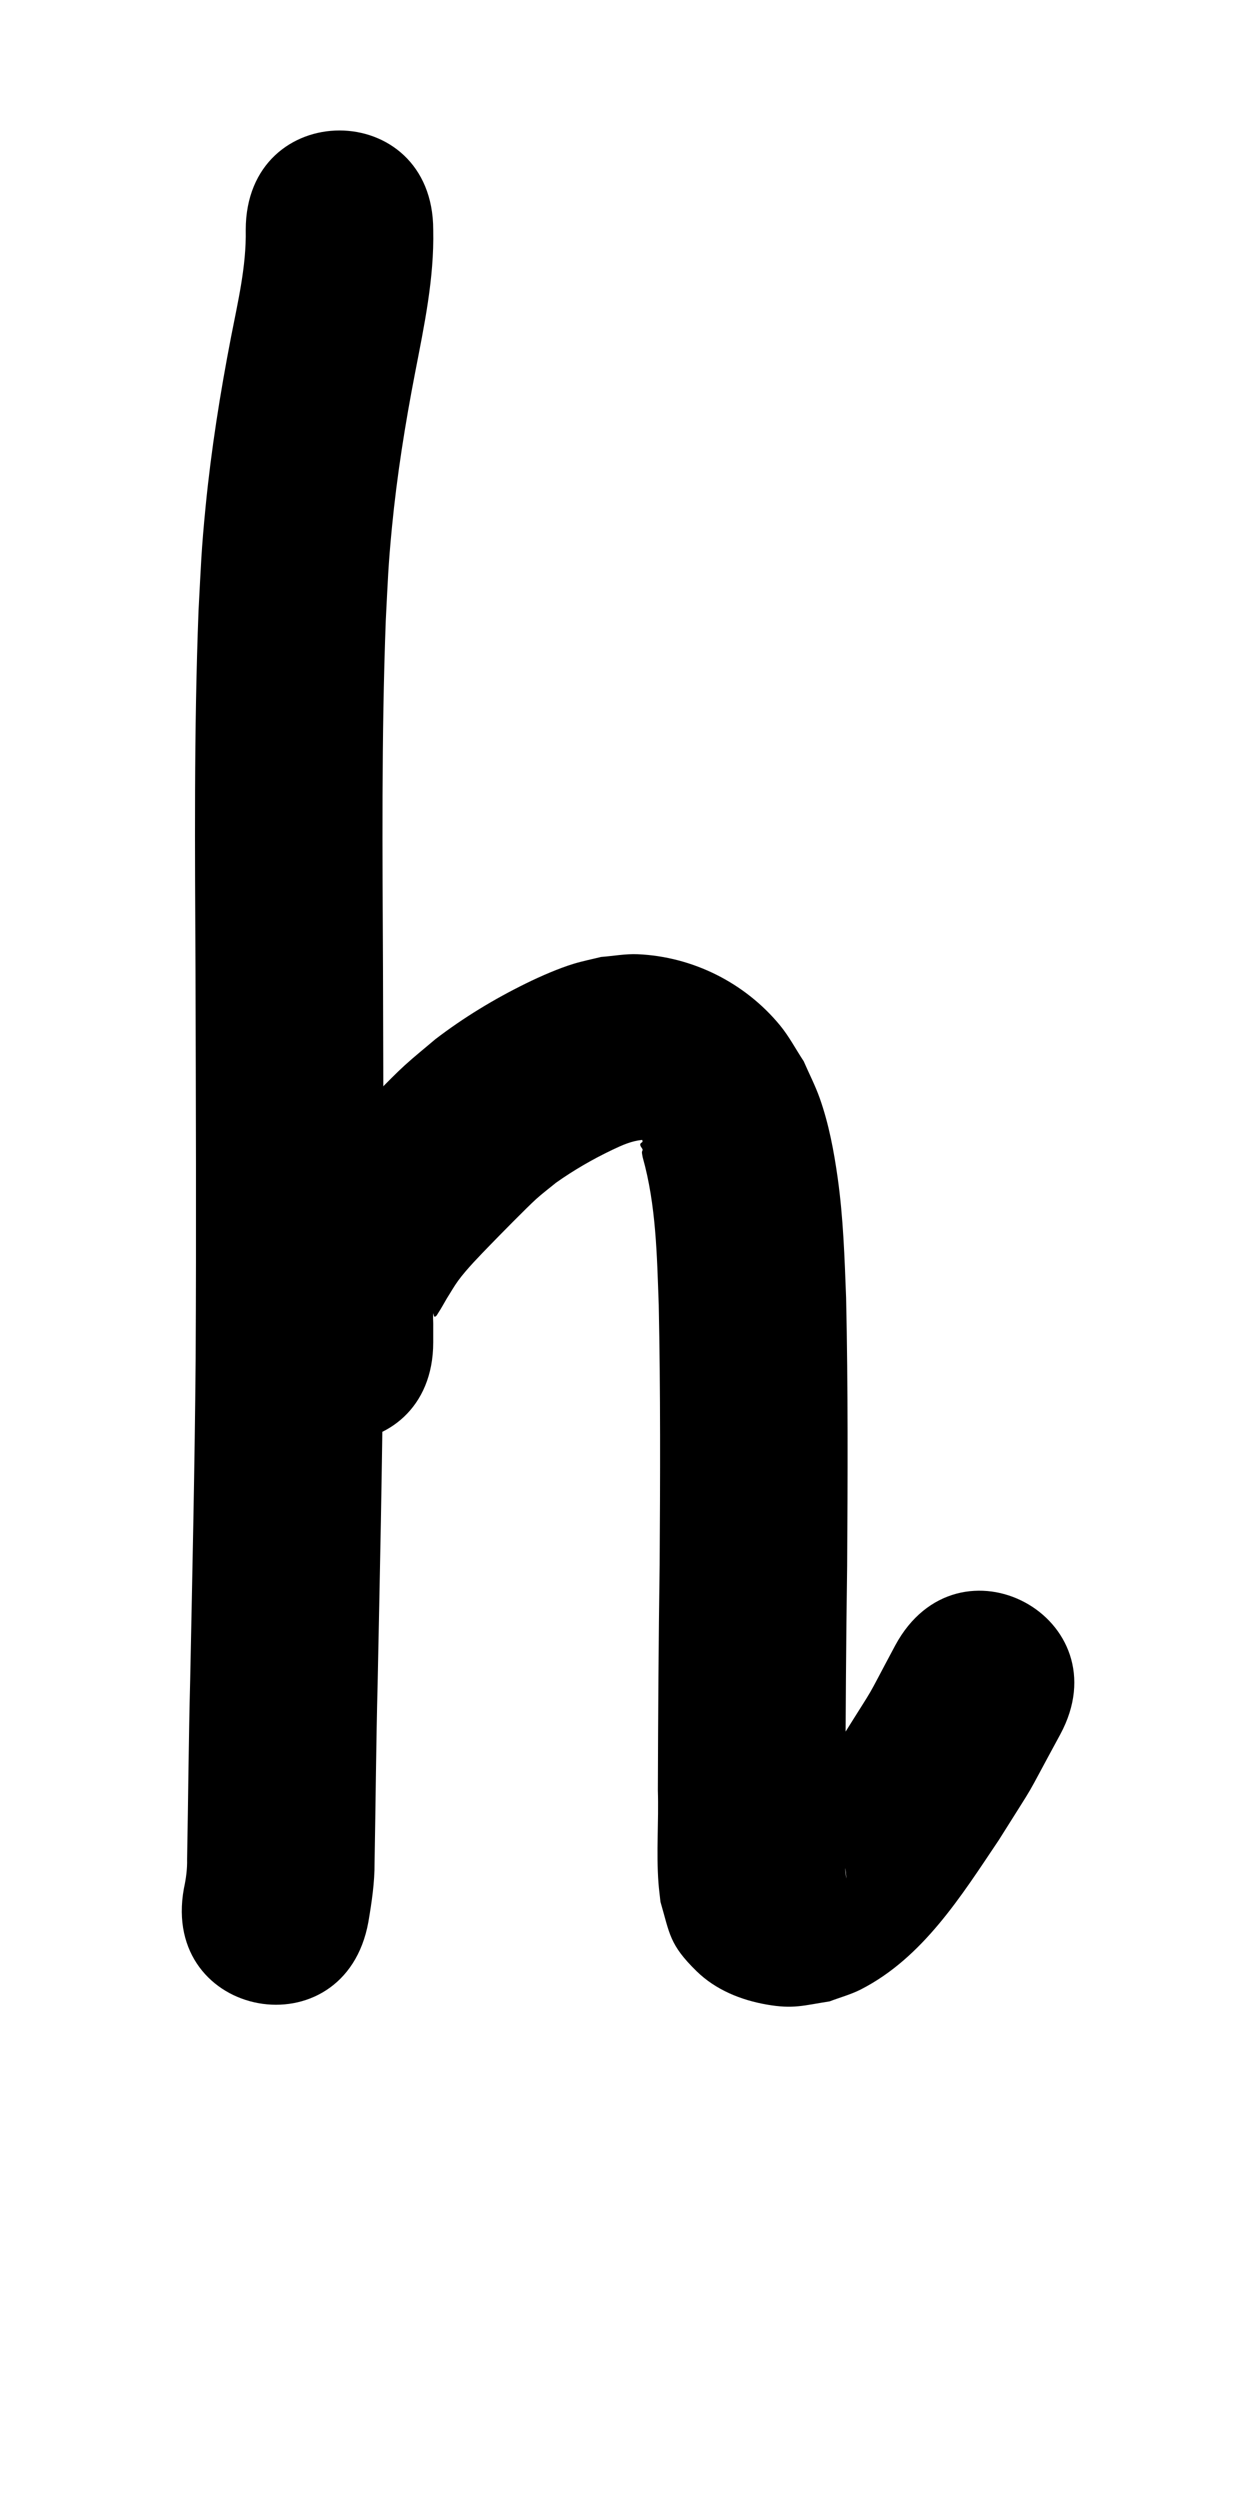 <?xml version="1.0" ?>
<svg xmlns="http://www.w3.org/2000/svg" width="500" height="1000">
<path d="m 98.292,91.965 c 0.283,14.492 -3.146,28.741 -5.888,42.881 -4.321,22.371 -7.905,44.897 -10.141,67.579 -1.775,18.005 -1.863,23.505 -2.844,41.721 -1.864,48.121 -1.437,96.29 -1.219,144.435 0.151,51.621 0.334,103.242 0.06,154.863 -0.361,42.837 -1.318,85.666 -2.188,128.494 -0.622,23.89 -0.782,47.788 -1.232,71.681 0.098,4.015 -0.445,7.92 -1.291,11.817 -9.46,52.182 64.337,65.561 73.797,13.378 v 0 c 1.335,-7.876 2.531,-15.774 2.48,-23.793 0.443,-23.852 0.613,-47.71 1.229,-71.56 0.878,-43.204 1.842,-86.408 2.202,-129.62 0.274,-51.867 0.094,-103.733 -0.059,-155.6 -0.212,-46.707 -0.635,-93.436 1.115,-140.121 0.836,-16.01 0.934,-21.395 2.463,-37.169 2.012,-20.762 5.3,-41.377 9.26,-61.85 3.643,-18.846 7.685,-37.832 7.255,-57.136 0,-53.033 -75,-53.033 -75,0 z"/>
<path d="m 173.292,536.906 c 0.016,-2.453 -0.021,-4.907 0,-7.36 0.012,-1.385 -0.207,-2.798 0.073,-4.154 0.094,-0.456 0.053,1.348 0.517,1.299 0.682,-0.071 1.03,-0.929 1.409,-1.501 1.244,-1.877 2.293,-3.877 3.439,-5.816 1.498,-2.348 2.858,-4.79 4.494,-7.044 3.413,-4.701 8.889,-10.247 12.752,-14.244 3.375,-3.491 14.729,-15.057 18.435,-18.418 2.551,-2.314 5.317,-4.379 7.976,-6.568 7.123,-5.044 14.7,-9.432 22.58,-13.182 3.999,-1.903 7.525,-3.495 11.9,-3.966 0.043,0.236 0.229,0.49 0.13,0.708 -0.167,0.366 -0.694,0.489 -0.845,0.861 -0.342,0.841 0.758,1.696 0.887,2.299 0.075,0.352 -0.276,0.686 -0.271,1.046 0.009,0.697 0.208,1.379 0.312,2.068 5.383,19.147 5.699,39.302 6.415,59.045 0.721,34.634 0.585,69.282 0.364,103.921 -0.437,30.077 -0.613,60.158 -0.715,90.238 0.388,12.345 -0.676,24.777 0.25,37.111 0.189,2.511 0.534,5.008 0.8,7.511 3.724,12.771 3.521,17.051 14.454,27.735 7.653,7.478 17.757,11.537 28.061,13.333 10.673,1.861 14.634,0.353 25.163,-1.286 4.154,-1.589 8.502,-2.743 12.463,-4.768 24.807,-12.685 40.164,-37.395 55.167,-59.715 16.763,-26.742 8.507,-12.679 24.597,-42.287 25.184,-46.672 -40.82,-82.288 -66.004,-35.616 v 0 c -13.251,24.772 -6.272,12.732 -20.893,36.145 -3.928,5.879 -10.924,16.606 -15.607,22.864 -1.523,2.035 -3.209,3.943 -4.814,5.915 -1.208,1.229 -2.567,2.326 -3.625,3.686 -0.517,0.666 2.957,3.007 2.467,0.557 0.976,0.062 1.964,0.025 2.929,0.185 2.13,0.353 5.365,1.623 6.97,2.766 6.851,4.88 8.722,7.374 12.161,15.619 0.712,1.707 0.614,3.647 0.921,5.47 -0.803,-2.751 -0.483,-7.718 -0.498,-10.453 -0.045,-8.173 0.058,-16.346 0.039,-24.519 0.102,-30.006 0.279,-60.012 0.714,-90.015 0.226,-35.727 0.37,-71.463 -0.414,-107.183 -0.61,-16.06 -1.13,-32.144 -3.379,-48.083 -1.51,-10.701 -3.538,-21.541 -7.147,-31.769 -1.795,-5.086 -4.291,-9.896 -6.436,-14.844 -3.176,-4.806 -5.862,-9.975 -9.528,-14.419 -14.024,-17 -34.862,-27.429 -56.875,-28.393 -4.884,-0.214 -9.752,0.724 -14.627,1.086 -3.67,0.915 -7.392,1.645 -11.011,2.746 -5.998,1.825 -13.306,5.025 -18.908,7.773 -12.828,6.295 -25.085,13.72 -36.433,22.422 -4.071,3.473 -8.258,6.814 -12.213,10.419 -3.509,3.199 -6.811,6.62 -10.164,9.982 -14.269,14.306 -28.581,28.92 -38.489,46.719 -5.492,10.133 -9.27,15.89 -12.512,27.343 -2.519,8.899 -2.575,17.668 -2.431,26.73 0,53.033 75,53.033 75,0 z"/>
</svg>
